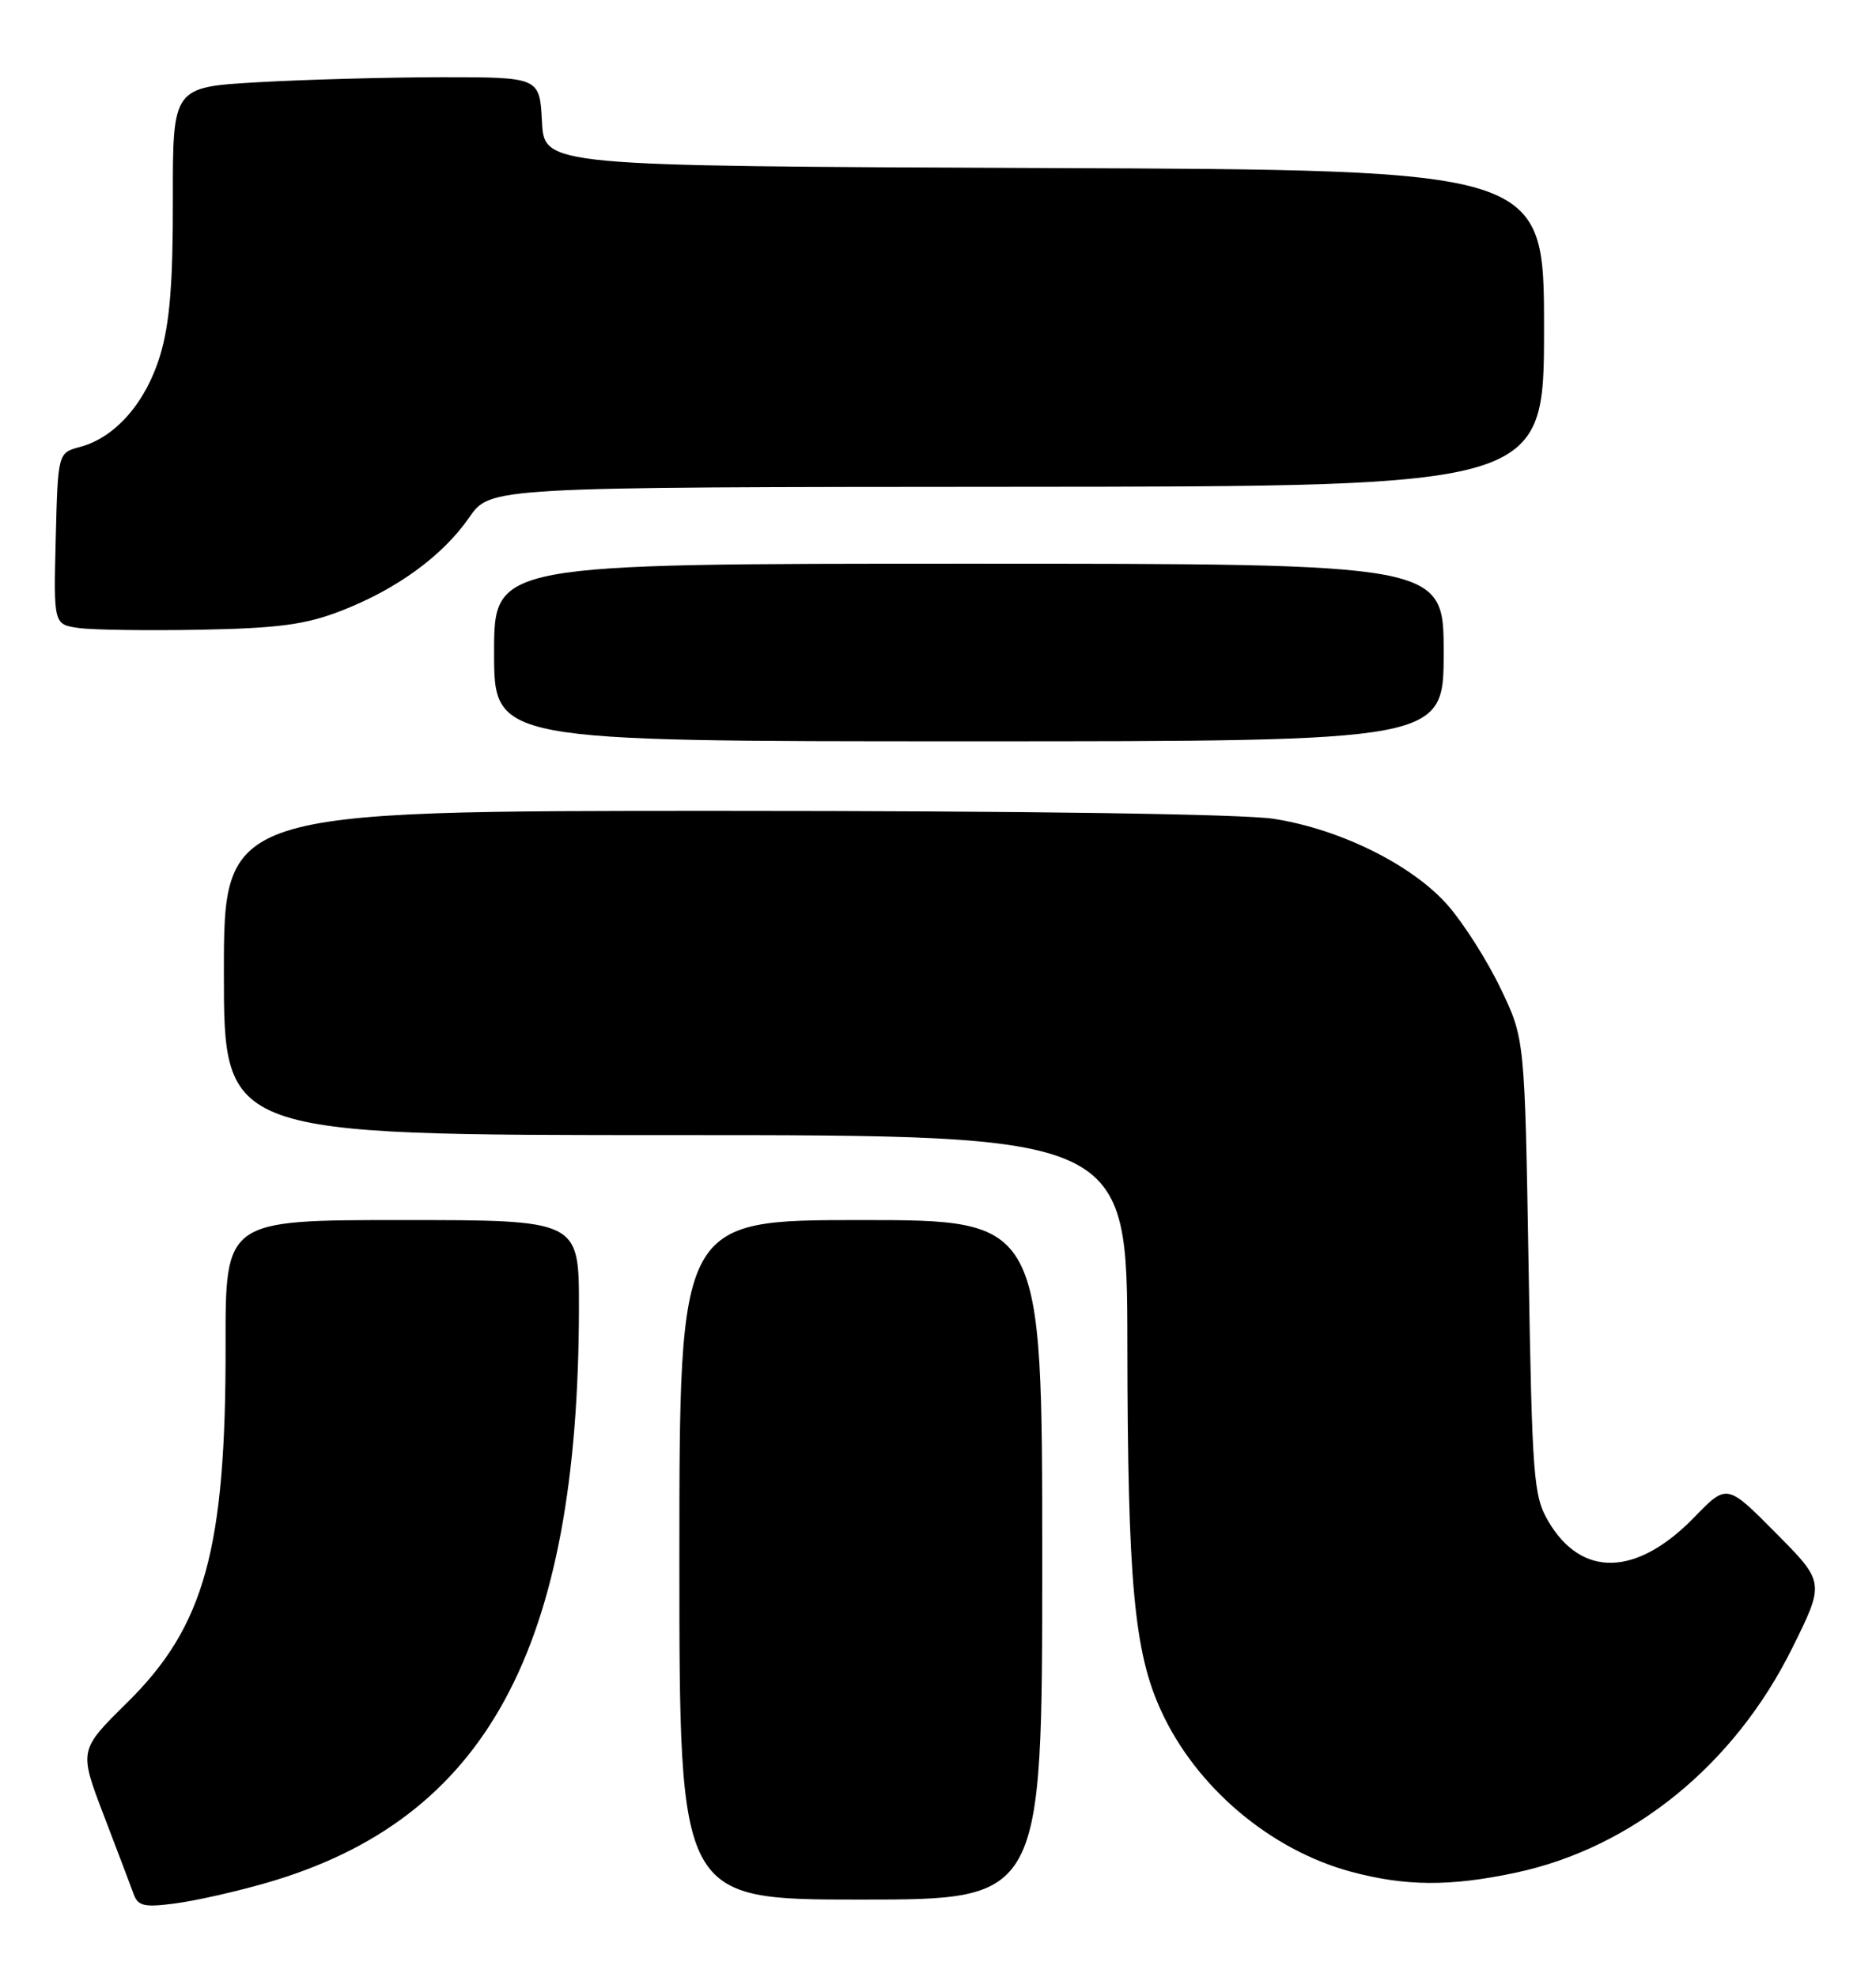 <?xml version="1.0" encoding="UTF-8" standalone="no"?>
<!DOCTYPE svg PUBLIC "-//W3C//DTD SVG 1.1//EN" "http://www.w3.org/Graphics/SVG/1.1/DTD/svg11.dtd" >
<svg xmlns="http://www.w3.org/2000/svg" xmlns:xlink="http://www.w3.org/1999/xlink" version="1.1" viewBox="0 0 243 256">
 <g >
 <path fill="currentColor"
d=" M 34.50 243.84 C 62.99 235.61 74.96 213.56 74.99 169.25 C 75.00 158.00 75.00 158.00 52.09 158.00 C 29.19 158.00 29.19 158.00 29.22 174.25 C 29.26 200.61 26.51 210.60 16.48 220.48 C 10.22 226.65 10.22 226.65 13.44 235.08 C 15.21 239.71 16.96 244.32 17.32 245.31 C 17.88 246.85 18.72 247.03 22.74 246.49 C 25.36 246.15 30.65 244.95 34.50 243.84 Z  M 135.00 202.00 C 135.00 158.00 135.00 158.00 111.50 158.00 C 88.00 158.00 88.00 158.00 88.00 202.00 C 88.00 246.00 88.00 246.00 111.50 246.00 C 135.00 246.00 135.00 246.00 135.00 202.00 Z  M 196.27 242.53 C 211.42 239.32 224.63 228.60 232.15 213.43 C 236.37 204.92 236.37 204.92 230.03 198.53 C 223.69 192.13 223.69 192.13 219.46 196.49 C 212.00 204.16 204.86 204.36 200.55 197.00 C 198.64 193.75 198.46 191.43 198.00 164.00 C 197.50 134.50 197.50 134.50 194.37 128.00 C 192.66 124.42 189.60 119.61 187.58 117.29 C 183.03 112.06 173.66 107.39 165.00 106.04 C 161.08 105.42 132.81 105.01 93.75 105.01 C 29.00 105.00 29.00 105.00 29.00 126.00 C 29.00 147.00 29.00 147.00 87.50 147.00 C 146.00 147.00 146.00 147.00 146.03 174.25 C 146.07 204.83 146.90 213.92 150.38 221.51 C 154.92 231.44 164.52 239.57 175.03 242.40 C 182.05 244.28 187.83 244.32 196.27 242.53 Z  M 187.00 84.50 C 187.00 73.00 187.00 73.00 125.50 73.00 C 64.00 73.00 64.00 73.00 64.00 84.50 C 64.00 96.00 64.00 96.00 125.50 96.00 C 187.00 96.00 187.00 96.00 187.00 84.50 Z  M 44.14 79.12 C 51.39 76.32 57.34 71.98 60.78 67.01 C 63.50 63.08 63.50 63.08 131.75 63.04 C 200.00 63.00 200.00 63.00 200.00 42.51 C 200.00 22.01 200.00 22.01 135.25 21.76 C 70.50 21.50 70.50 21.50 70.20 15.75 C 69.90 10.00 69.90 10.00 57.20 10.00 C 50.22 10.01 39.52 10.30 33.44 10.65 C 22.37 11.28 22.37 11.28 22.39 25.89 C 22.41 36.72 21.98 41.93 20.74 46.03 C 18.90 52.13 14.94 56.65 10.40 57.87 C 7.50 58.64 7.50 58.64 7.22 69.75 C 6.94 80.87 6.94 80.87 10.22 81.33 C 12.02 81.58 19.12 81.68 26.00 81.55 C 36.07 81.36 39.60 80.88 44.14 79.12 Z "/>
</g>
</svg>